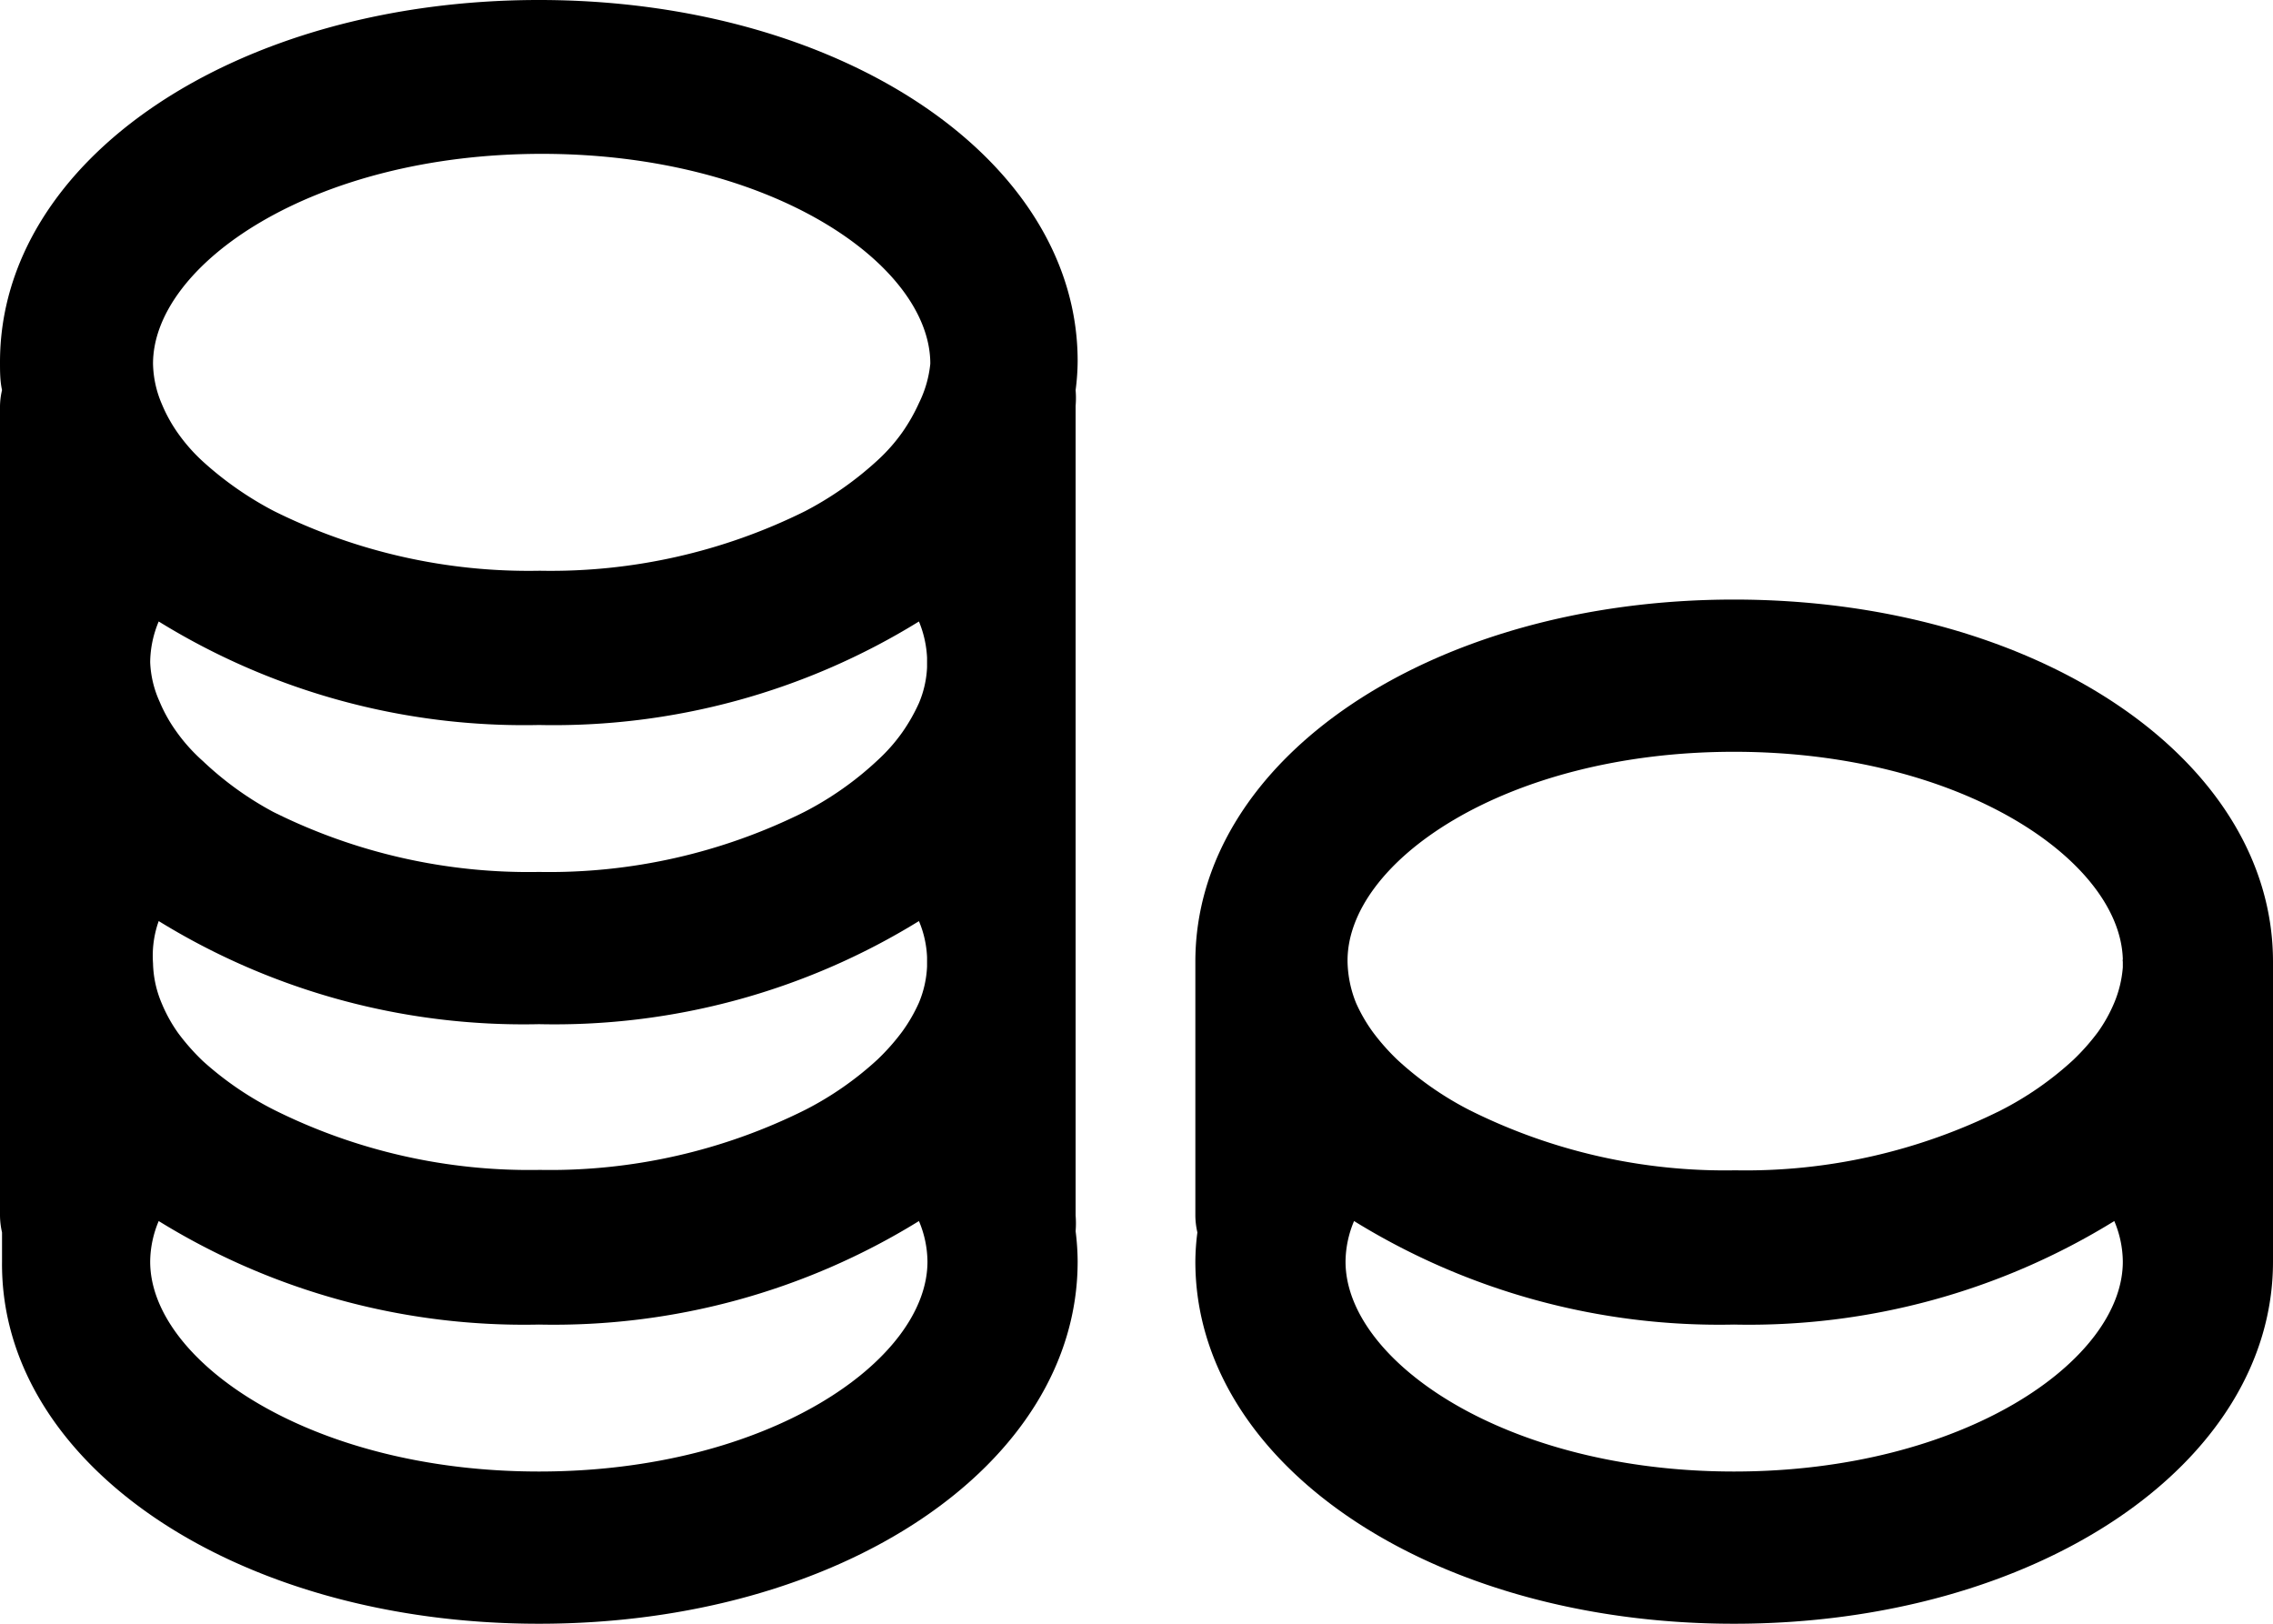 <svg xmlns="http://www.w3.org/2000/svg" viewBox="0 0 56 40"><path d="M13.28,0C5.83,0,0,3.92,0,8.92c0,.23,0,.46.05.69A1.86,1.86,0,0,0,0,10V29.94a1.93,1.93,0,0,0,.05.42c0,.24,0,.48,0,.72C0,36.08,5.83,40,13.28,40s13.27-3.92,13.27-8.92a6.16,6.16,0,0,0-.05-.75,2.45,2.45,0,0,0,0-.39V23.86c0-.06,0-.11,0-.17s0-.11,0-.16V16.47s0-.11,0-.16,0-.11,0-.17V10a2.34,2.34,0,0,0,0-.39,5.68,5.68,0,0,0,.05-.72C26.55,3.92,20.72,0,13.28,0ZM3.91,22.69a17.13,17.13,0,0,0,9.37,2.54,17.11,17.11,0,0,0,9.36-2.54,2.55,2.55,0,0,1,.2.89v.23a2.6,2.6,0,0,1-.2.89,3.94,3.94,0,0,1-.41.71v0a5.39,5.39,0,0,1-.61.69v0a8,8,0,0,1-1.78,1.24,14.08,14.08,0,0,1-6.54,1.48,14.09,14.09,0,0,1-6.55-1.48A8,8,0,0,1,5,26.14v0a5.39,5.39,0,0,1-.61-.69h0a3.7,3.7,0,0,1-.4-.72,2.67,2.67,0,0,1-.22-1A2.56,2.56,0,0,1,3.91,22.69ZM3.7,16.31a2.65,2.65,0,0,1,.21-1,17.13,17.13,0,0,0,9.37,2.55,17.12,17.12,0,0,0,9.36-2.55,2.66,2.66,0,0,1,.2.89v.24a2.55,2.55,0,0,1-.2.88,4.4,4.4,0,0,1-.41.72h0a4.31,4.31,0,0,1-.61.69v0A8,8,0,0,1,19.82,20a14.08,14.08,0,0,1-6.54,1.48A14.09,14.09,0,0,1,6.73,20,8,8,0,0,1,5,18.75v0A4.31,4.31,0,0,1,4.33,18h0a3.7,3.7,0,0,1-.4-.72A2.58,2.58,0,0,1,3.7,16.31Zm9.58,19.94c-5.65,0-9.58-2.73-9.58-5.17a2.61,2.61,0,0,1,.21-1,17.13,17.13,0,0,0,9.37,2.55,17.12,17.12,0,0,0,9.36-2.55,2.61,2.61,0,0,1,.21,1C22.85,33.52,18.92,36.25,13.28,36.25ZM22.64,9.93a4.4,4.4,0,0,1-.41.72h0a4.31,4.31,0,0,1-.61.69v0a8.34,8.34,0,0,1-1.78,1.25,14.09,14.09,0,0,1-6.54,1.47,14.1,14.1,0,0,1-6.55-1.47A8.34,8.34,0,0,1,5,11.37v0a4.31,4.31,0,0,1-.61-.69h0a3.7,3.7,0,0,1-.4-.72,2.63,2.63,0,0,1-.22-1c0-2.44,3.93-5.17,9.58-5.17s9.57,2.73,9.57,5.17A2.81,2.81,0,0,1,22.64,9.93Z"/><path d="M56,29.94V23.87c0-.06,0-.12,0-.18,0-5-5.83-8.92-13.28-8.92s-13.27,3.92-13.27,8.92v6.25a1.93,1.93,0,0,0,.05.42,5.81,5.81,0,0,0-.05.72c0,5,5.83,8.92,13.27,8.92S56,36.08,56,31.08c0-.26,0-.5,0-.75A2.58,2.58,0,0,0,56,29.94ZM42.72,18.52c5.6,0,9.51,2.68,9.58,5.11a.13.13,0,0,0,0,.06v.14a2.83,2.83,0,0,1-.21.87,3.7,3.7,0,0,1-.4.72h0a5.39,5.39,0,0,1-.61.69v0a8,8,0,0,1-1.78,1.24,14.09,14.09,0,0,1-6.55,1.48,14.08,14.08,0,0,1-6.54-1.48,8,8,0,0,1-1.78-1.24v0a5.39,5.39,0,0,1-.61-.69v0a3.94,3.94,0,0,1-.41-.71,2.85,2.85,0,0,1-.21-1C33.15,21.25,37.08,18.52,42.72,18.52Zm0,17.73c-5.64,0-9.57-2.73-9.57-5.17a2.61,2.61,0,0,1,.21-1,17.12,17.12,0,0,0,9.36,2.55,17.13,17.13,0,0,0,9.37-2.55,2.61,2.61,0,0,1,.21,1C52.3,33.52,48.37,36.25,42.72,36.25Z"/></svg>